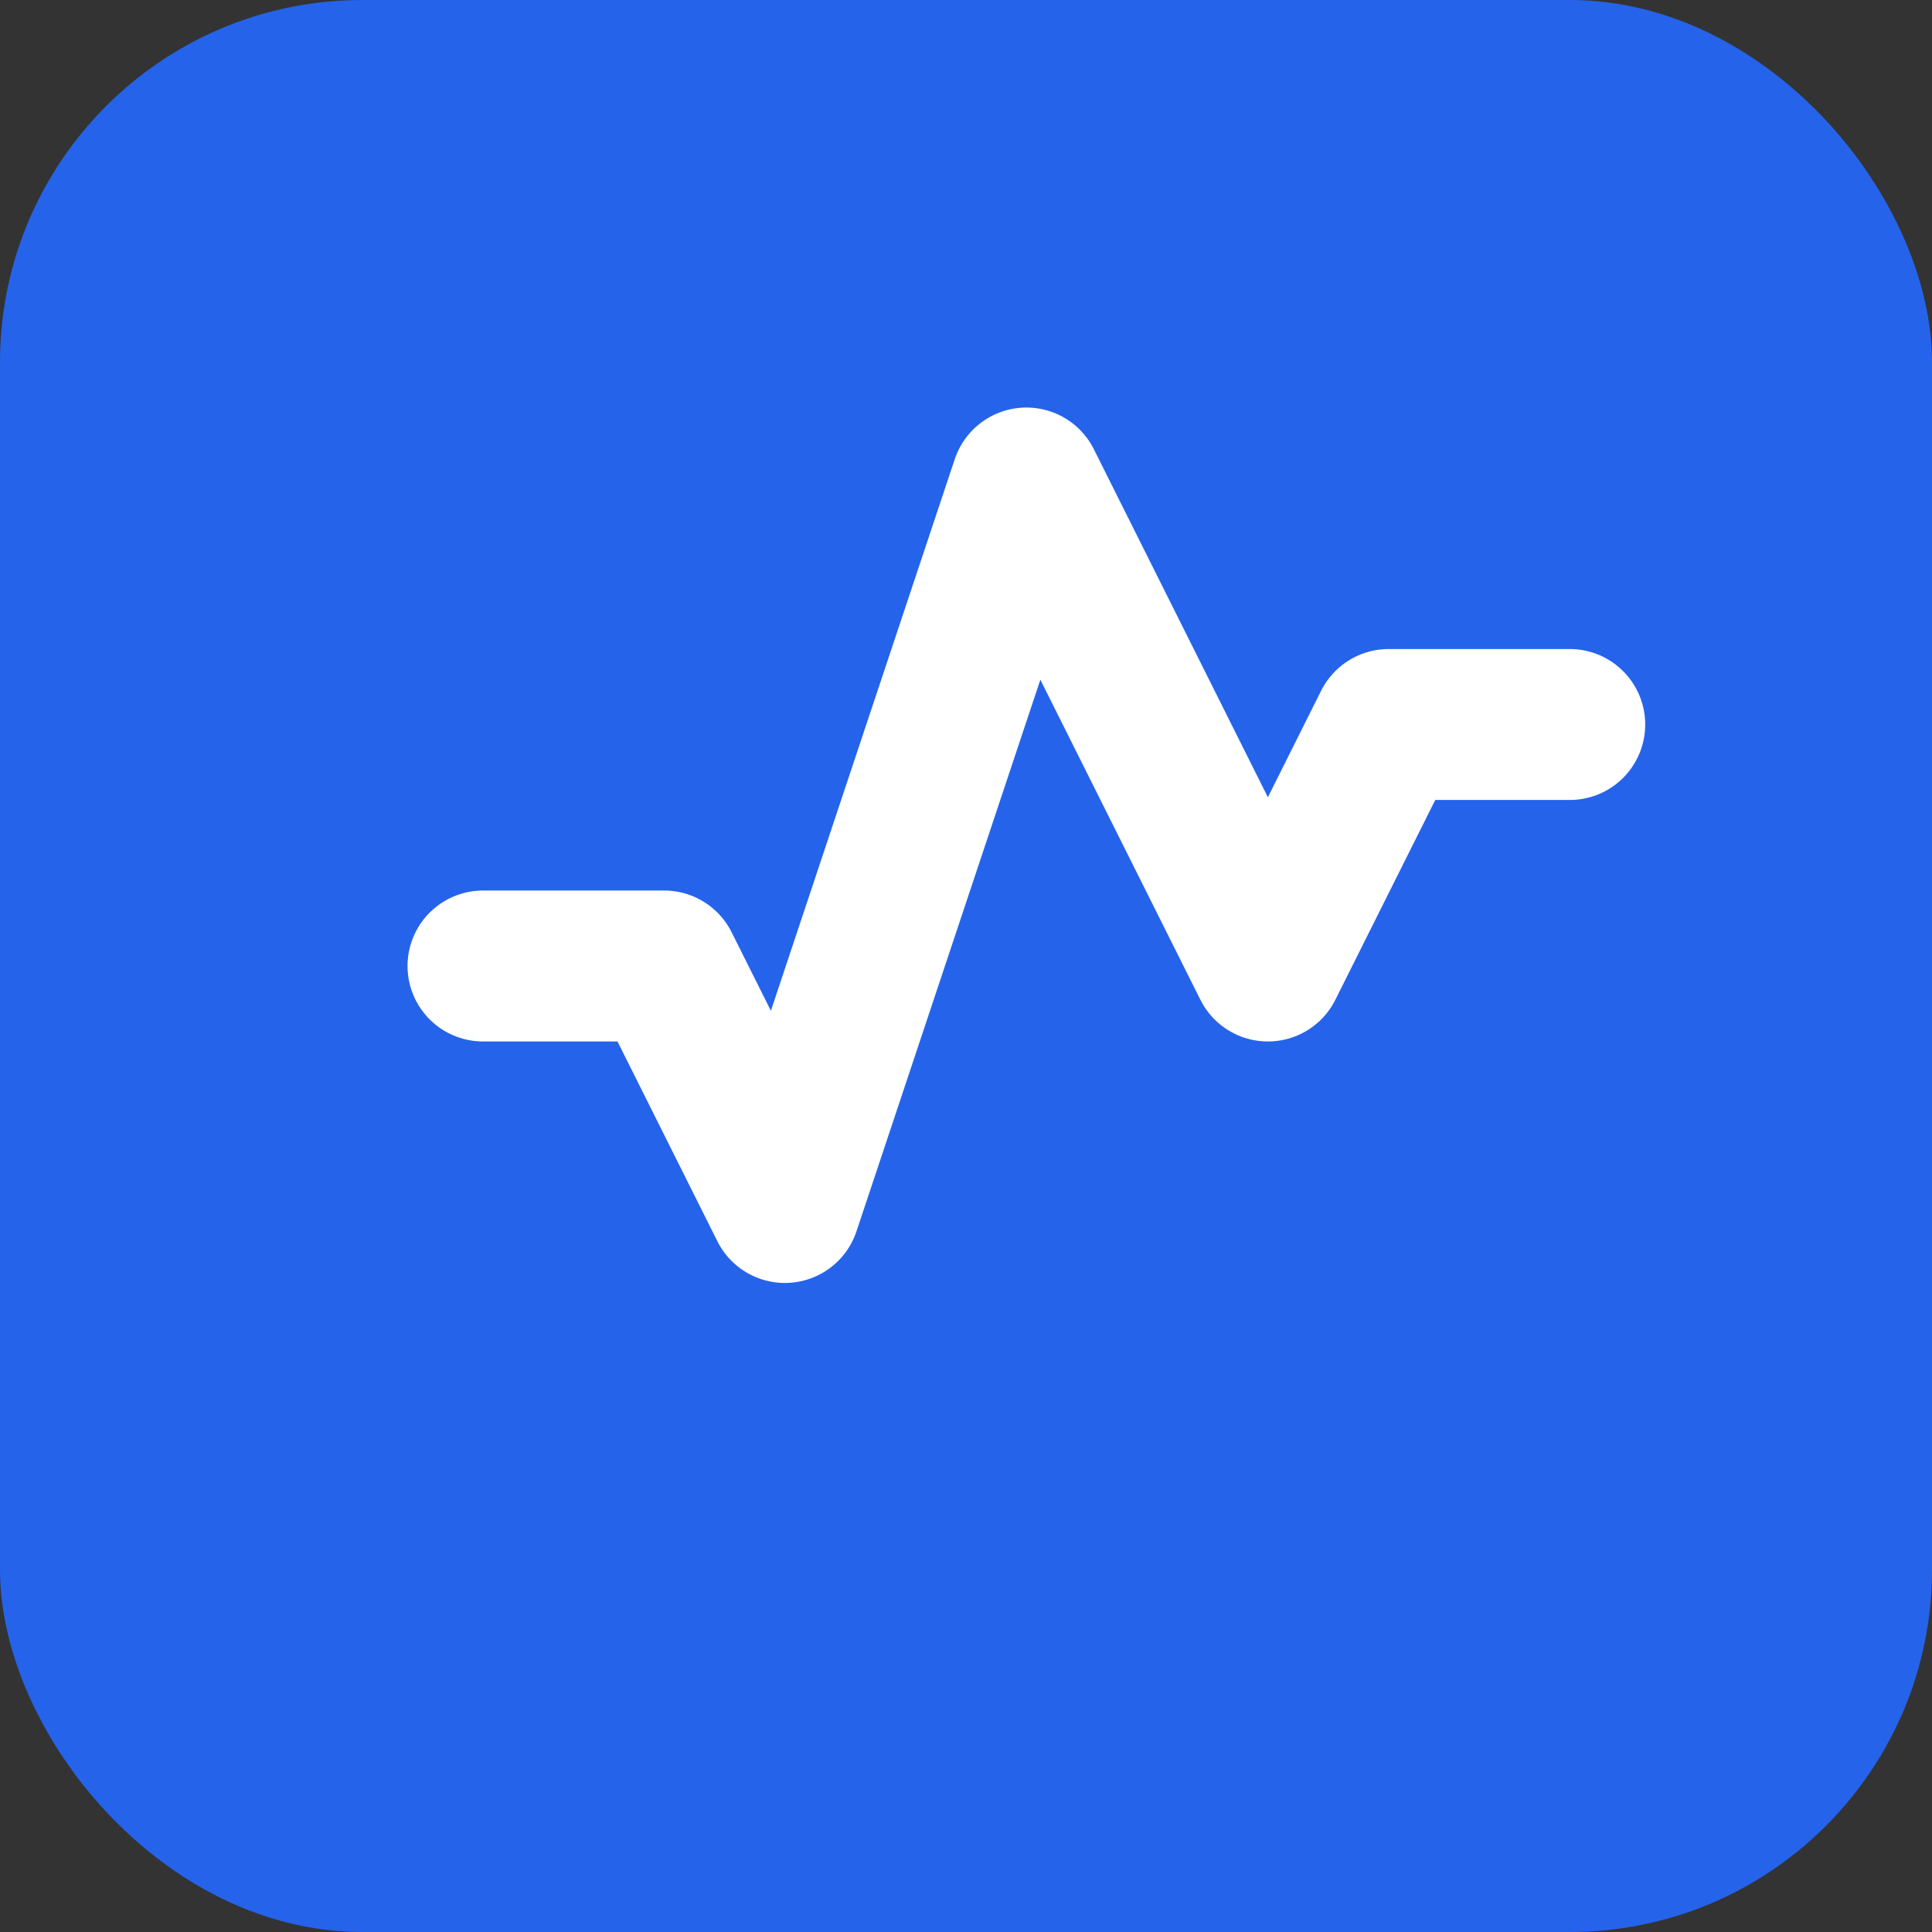 <svg width="32" height="32" viewBox="0 0 32 32" fill="none" xmlns="http://www.w3.org/2000/svg">
  <rect x="0" y="0" width="32" height="32" fill="#333333" stroke="none"/>
  <rect width="32" height="32" rx="6" fill="#2563EB"/>
  <path d="M8 16h3l2 4 4-12 4 8 2-4h3" stroke="white" stroke-width="2.5" stroke-linecap="round" stroke-linejoin="round"/>
</svg>
